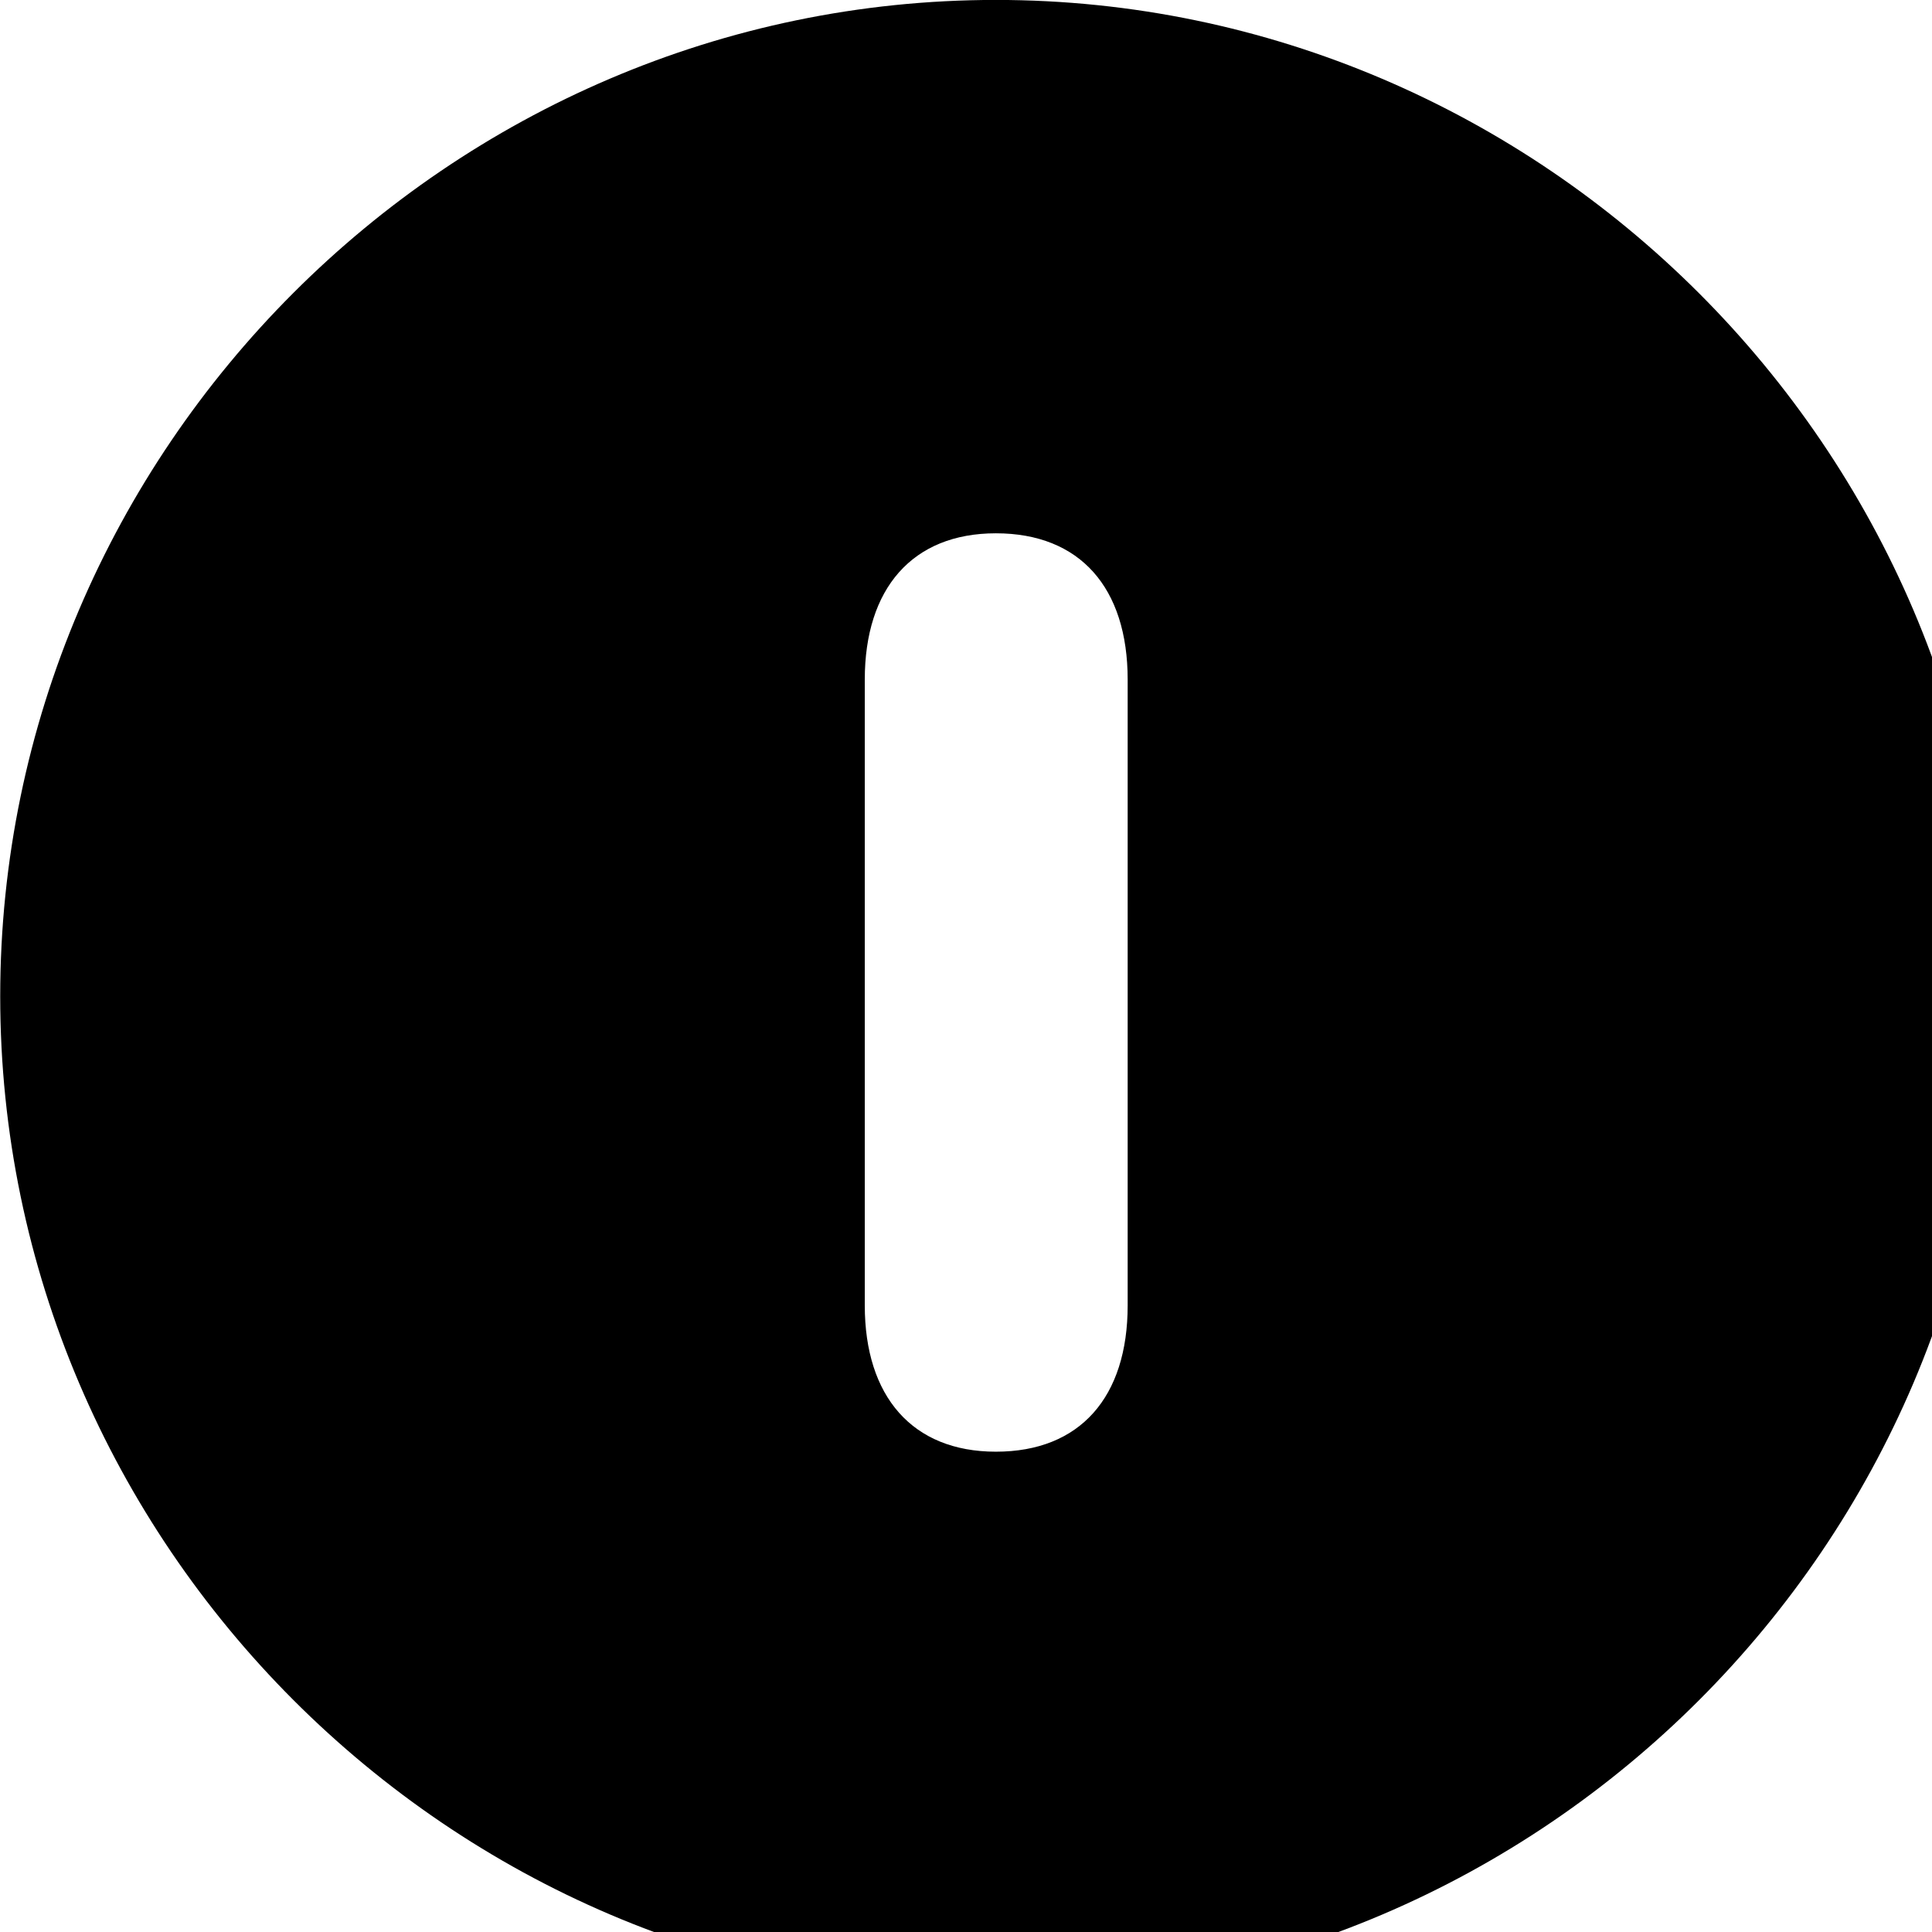 <svg xmlns="http://www.w3.org/2000/svg" viewBox="0 0 28 28" width="28" height="28">
  <path d="M14.433 28.889C22.363 28.889 28.873 22.369 28.873 14.439C28.873 6.519 22.353 -0.001 14.433 -0.001C6.513 -0.001 0.003 6.519 0.003 14.439C0.003 22.369 6.523 28.889 14.433 28.889ZM14.433 21.039C13.223 21.039 12.533 20.239 12.533 18.919V9.849C12.533 8.529 13.223 7.729 14.433 7.729C15.653 7.729 16.343 8.519 16.343 9.849V18.919C16.343 20.249 15.653 21.039 14.433 21.039Z" />
</svg>
